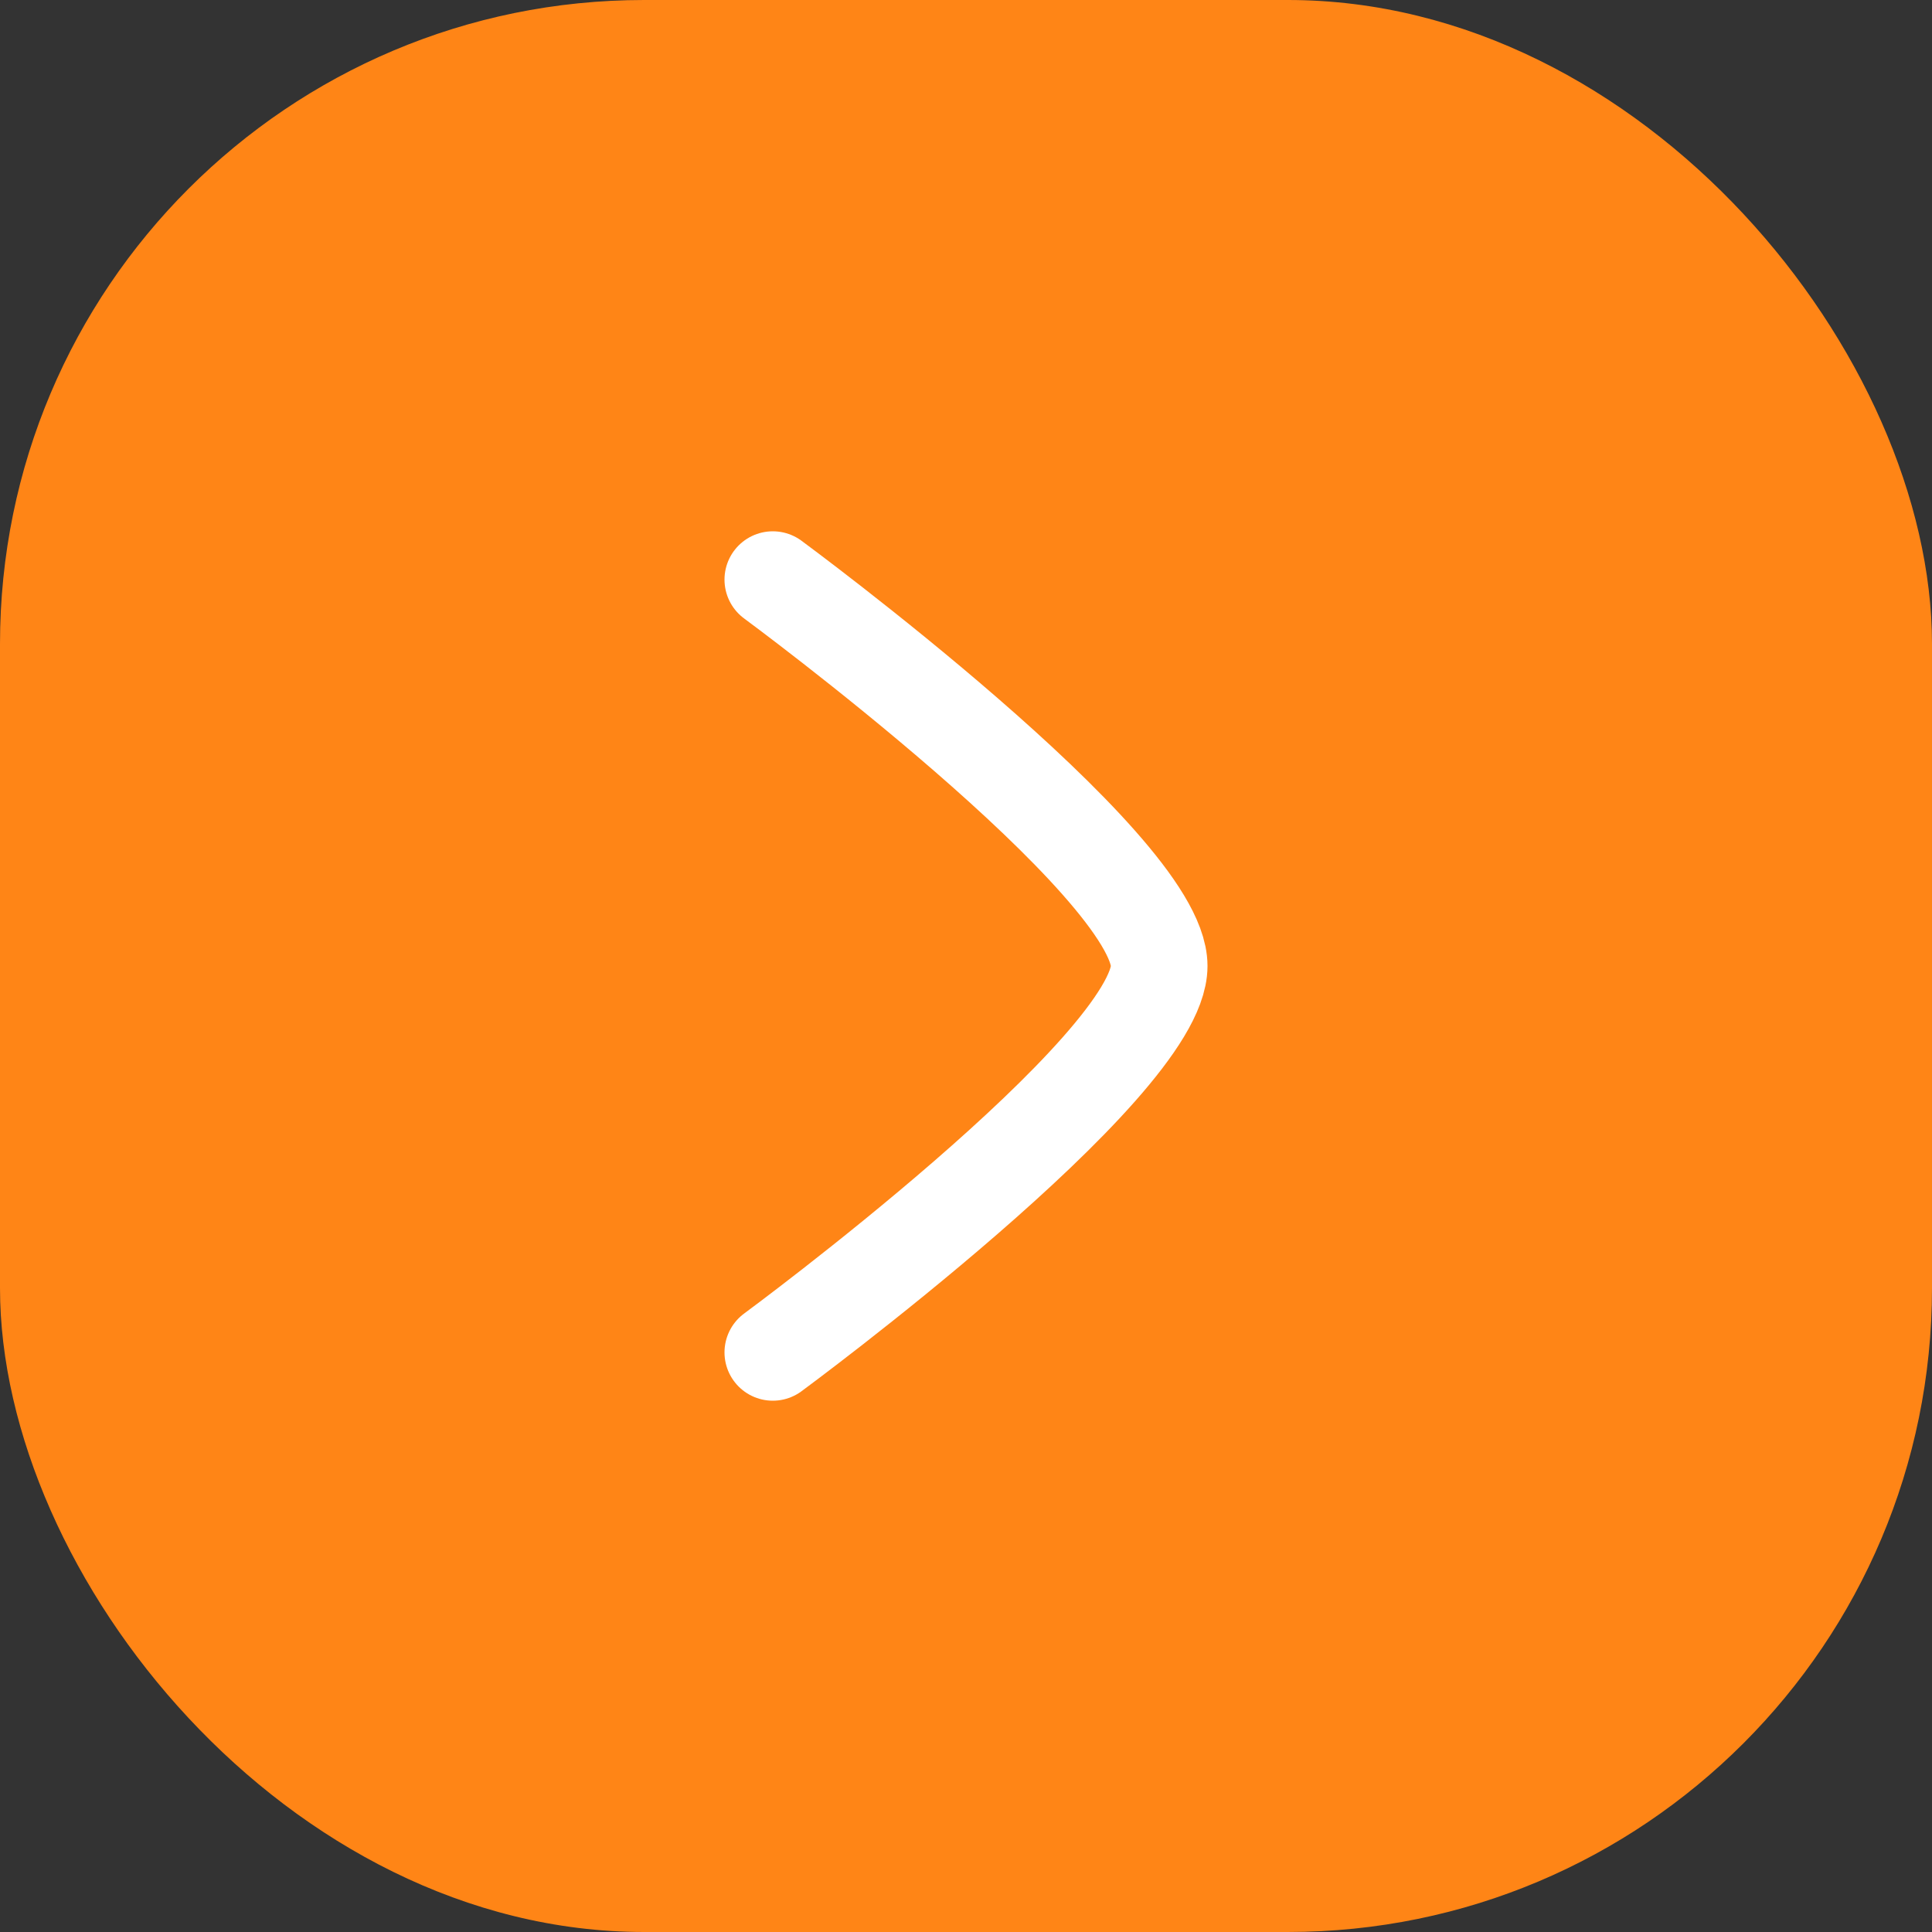 <svg width="30" height="30" viewBox="0 0 30 30" fill="none" xmlns="http://www.w3.org/2000/svg">
<rect x="0" y="0" width="30" height="30" fill="#333333" stroke="none"/>
<rect width="30" height="30" rx="10" fill="#FF8516"/>
<path d="M12 9C12 9 18 13.419 18 15C18 16.581 12 21 12 21" stroke="white" stroke-width="1.5" stroke-linecap="round" stroke-linejoin="round"/>
</svg>
